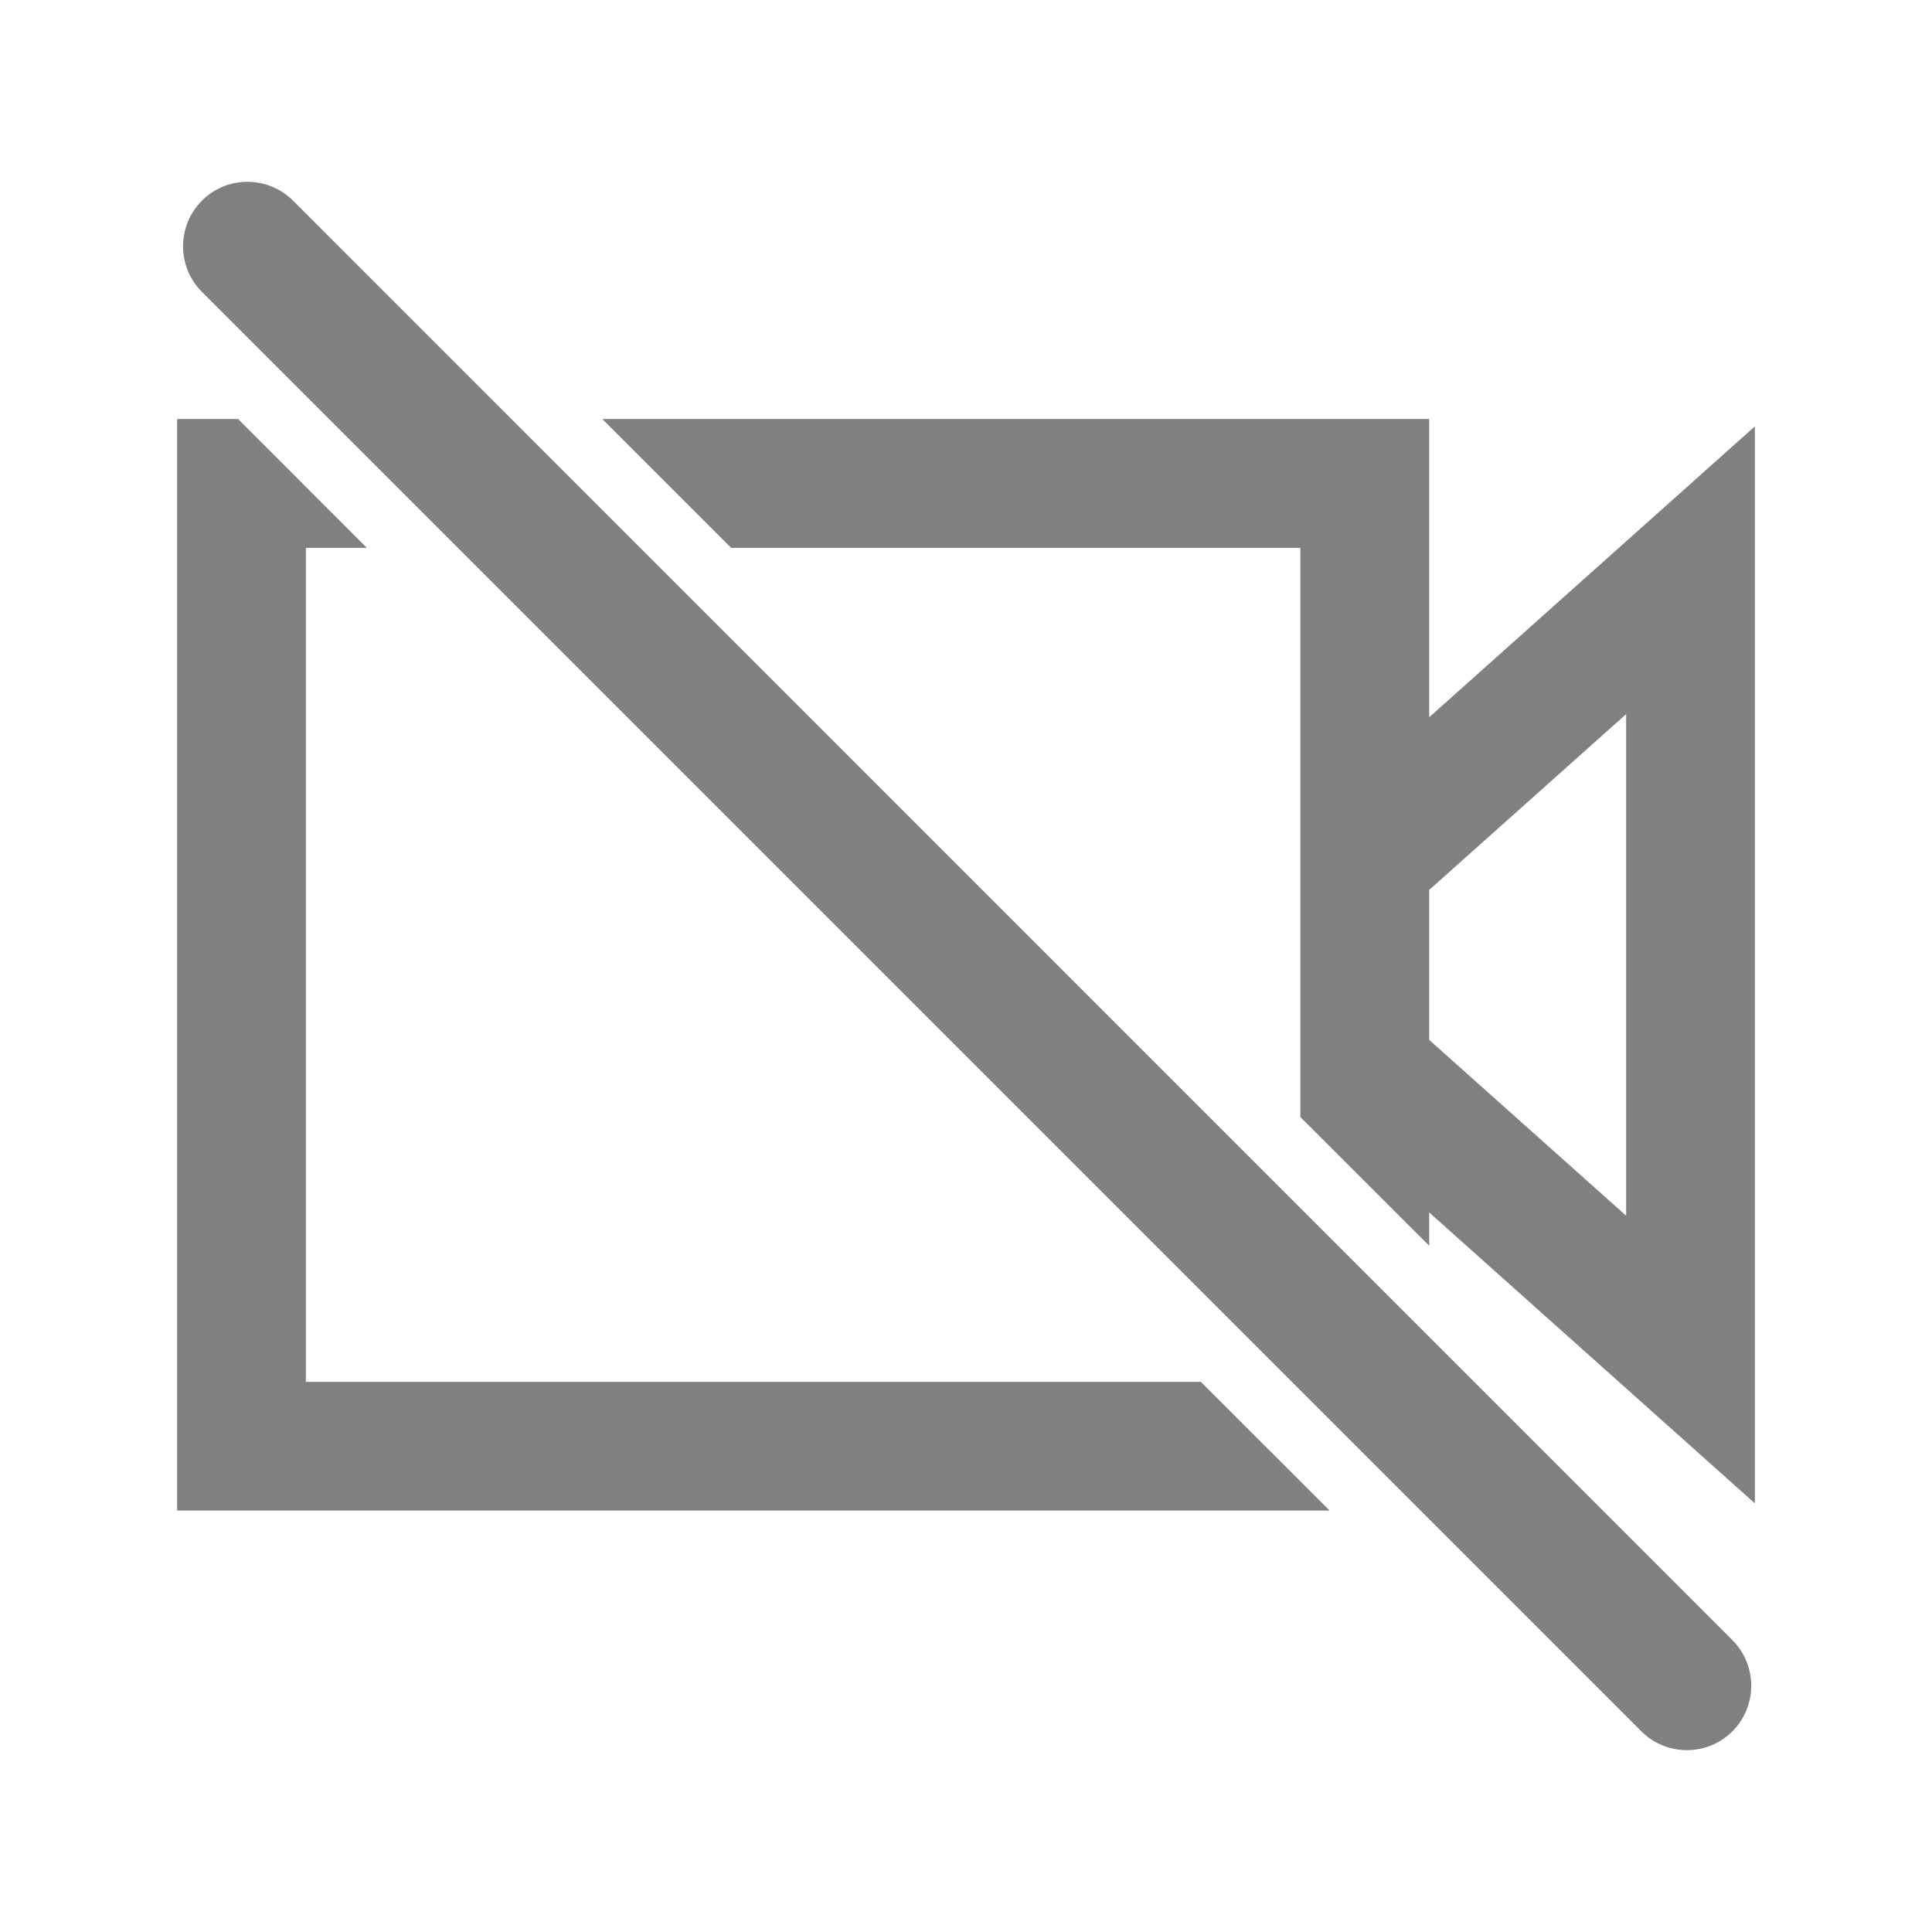 <svg width="16" height="16" viewBox="0 0 16 16" fill="none" xmlns="http://www.w3.org/2000/svg">
<rect x="0" y="0" width="16" height="16" fill="#333333" stroke="none"/>
<g clip-path="url(#clip0_302_13556)">
<rect width="16" height="16" fill="white"/>
<path d="M11.836 5.94V3.47H4.988L6.055 4.537H10.769V9.251L11.836 10.317V10.041L14.533 12.45V3.531L11.836 5.94ZM13.467 10.068L11.836 8.612V7.37L13.467 5.914V10.068V10.068ZM9.945 11.444L11.012 12.51H1.467V3.47H1.972L3.038 4.537H2.533V11.444H9.945ZM14.347 13.583C14.555 13.791 14.555 14.129 14.347 14.338C14.243 14.442 14.106 14.494 13.97 14.494C13.834 14.494 13.697 14.442 13.593 14.338L1.672 2.417C1.464 2.209 1.464 1.871 1.672 1.662C1.88 1.453 2.218 1.454 2.427 1.662L14.347 13.583Z" fill="#808080"/>
</g>
<defs>
<clipPath id="clip0_302_13556">
<rect width="16" height="16" fill="white"/>
</clipPath>
</defs>
</svg>
